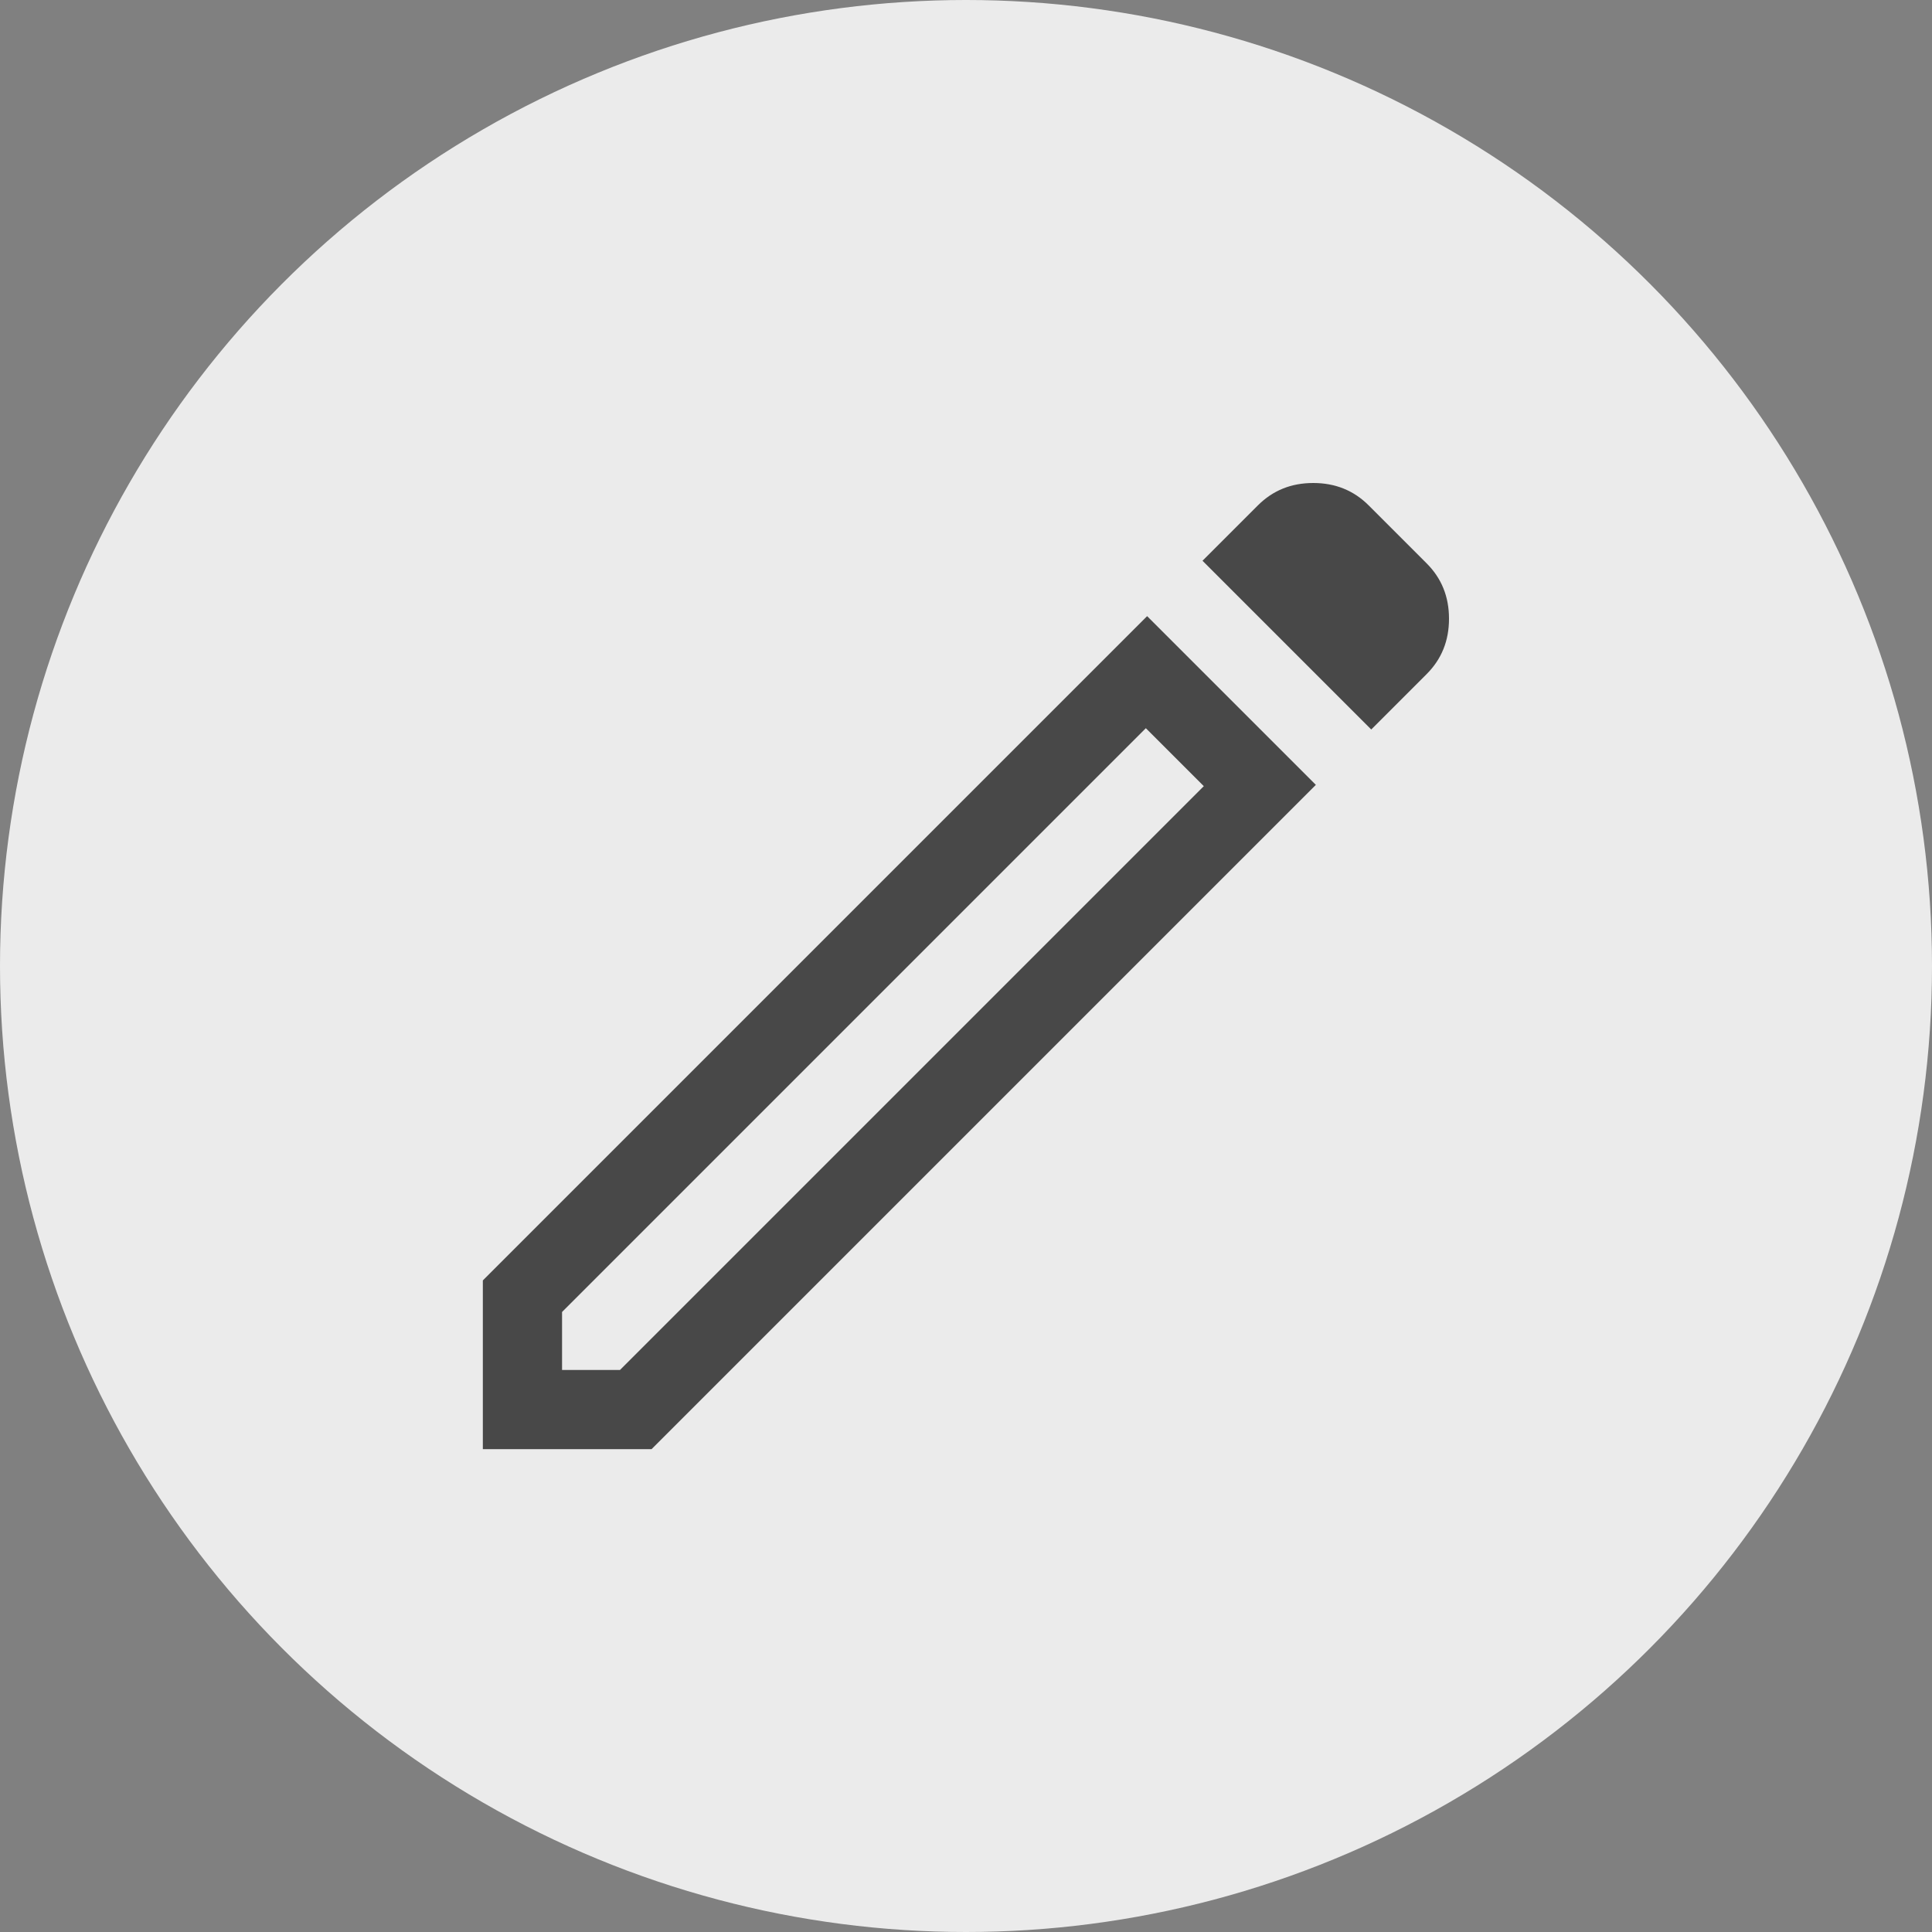 <?xml version="1.0" encoding="UTF-8"?><svg id="Layer_2" xmlns="http://www.w3.org/2000/svg" viewBox="0 0 120 120"><rect x="0" y="0" width="120" height="120" fill="#808080" stroke="none"/><defs><style>.cls-1{fill:#ebebeb;}.cls-2{fill:#484848;}</style></defs><g id="Layer_1-2"><circle class="cls-1" cx="60" cy="60" r="60"/><path class="cls-2" d="M34.91,85.09h3.6l36.26-36.26-3.6-3.6-36.26,36.26v3.6Zm50.26-39.78l-10.48-10.48,3.44-3.44c.93-.93,2.07-1.39,3.44-1.39,1.36,0,2.51,.46,3.44,1.39l3.6,3.6c.93,.93,1.39,2.07,1.39,3.44s-.46,2.51-1.39,3.44l-3.44,3.44Zm-3.44,3.44l-41.26,41.26h-10.48v-10.48l41.26-41.26,10.48,10.48Zm-8.76-1.72l-1.8-1.8,3.6,3.6-1.8-1.8Z"/></g></svg>